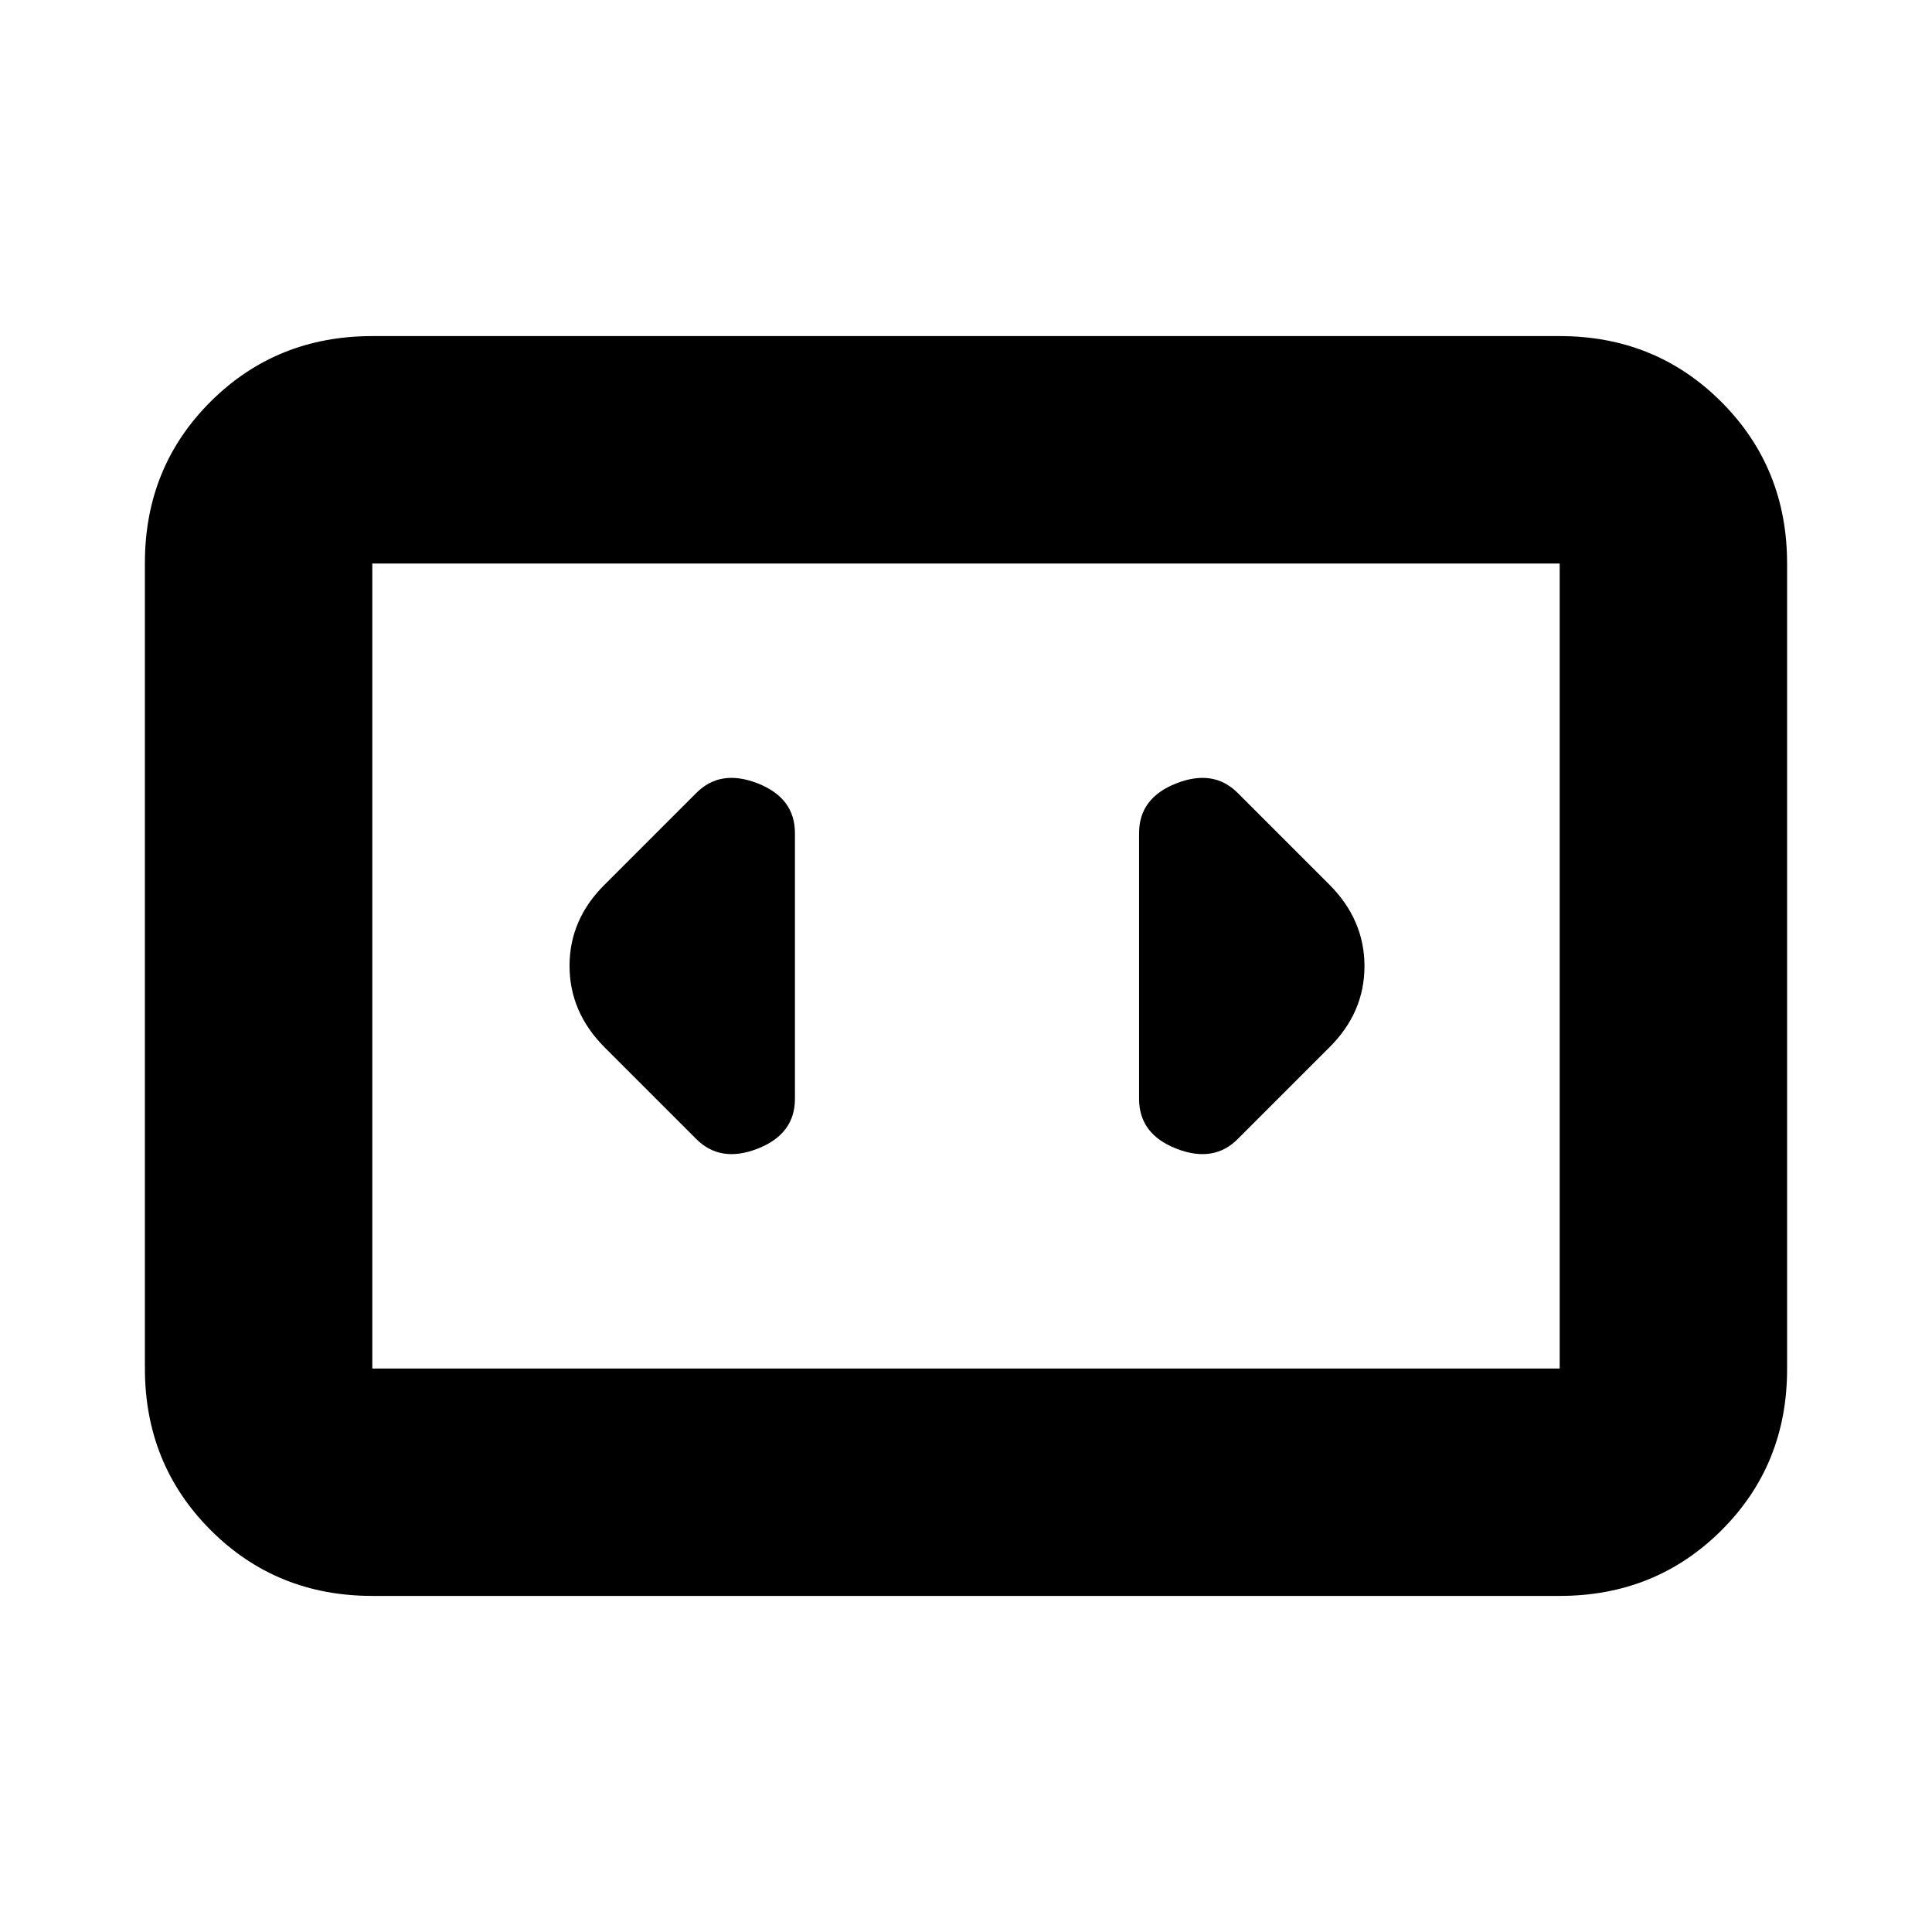 <svg xmlns="http://www.w3.org/2000/svg" height="20" viewBox="0 -960 960 960" width="20"><path d="M185-167q-47.64 0-80.32-32.69Q72-232.39 72-280.04v-400.24q0-47.66 32.68-80.19T185-793h590q47.64 0 80.32 32.69Q888-727.61 888-679.96v400.24q0 47.66-32.68 80.19T775-167H185Zm590-513H185v400h590v-400Zm-590 0v400-400Zm210 266v-132q0-17.5-18.5-24.75T346-566l-45.5 45.5Q283-503.18 283-480.09q0 23.09 17.5 40.59L346-394q12 12 30.5 4.75T395-414Zm265.5-106.5L615-566q-12-12-30.5-4.75T566-546v132q0 17.5 18.5 24.75T615-394l45.5-45.5q17.5-17.32 17.5-40.41 0-23.09-17.5-40.59Z"/></svg>